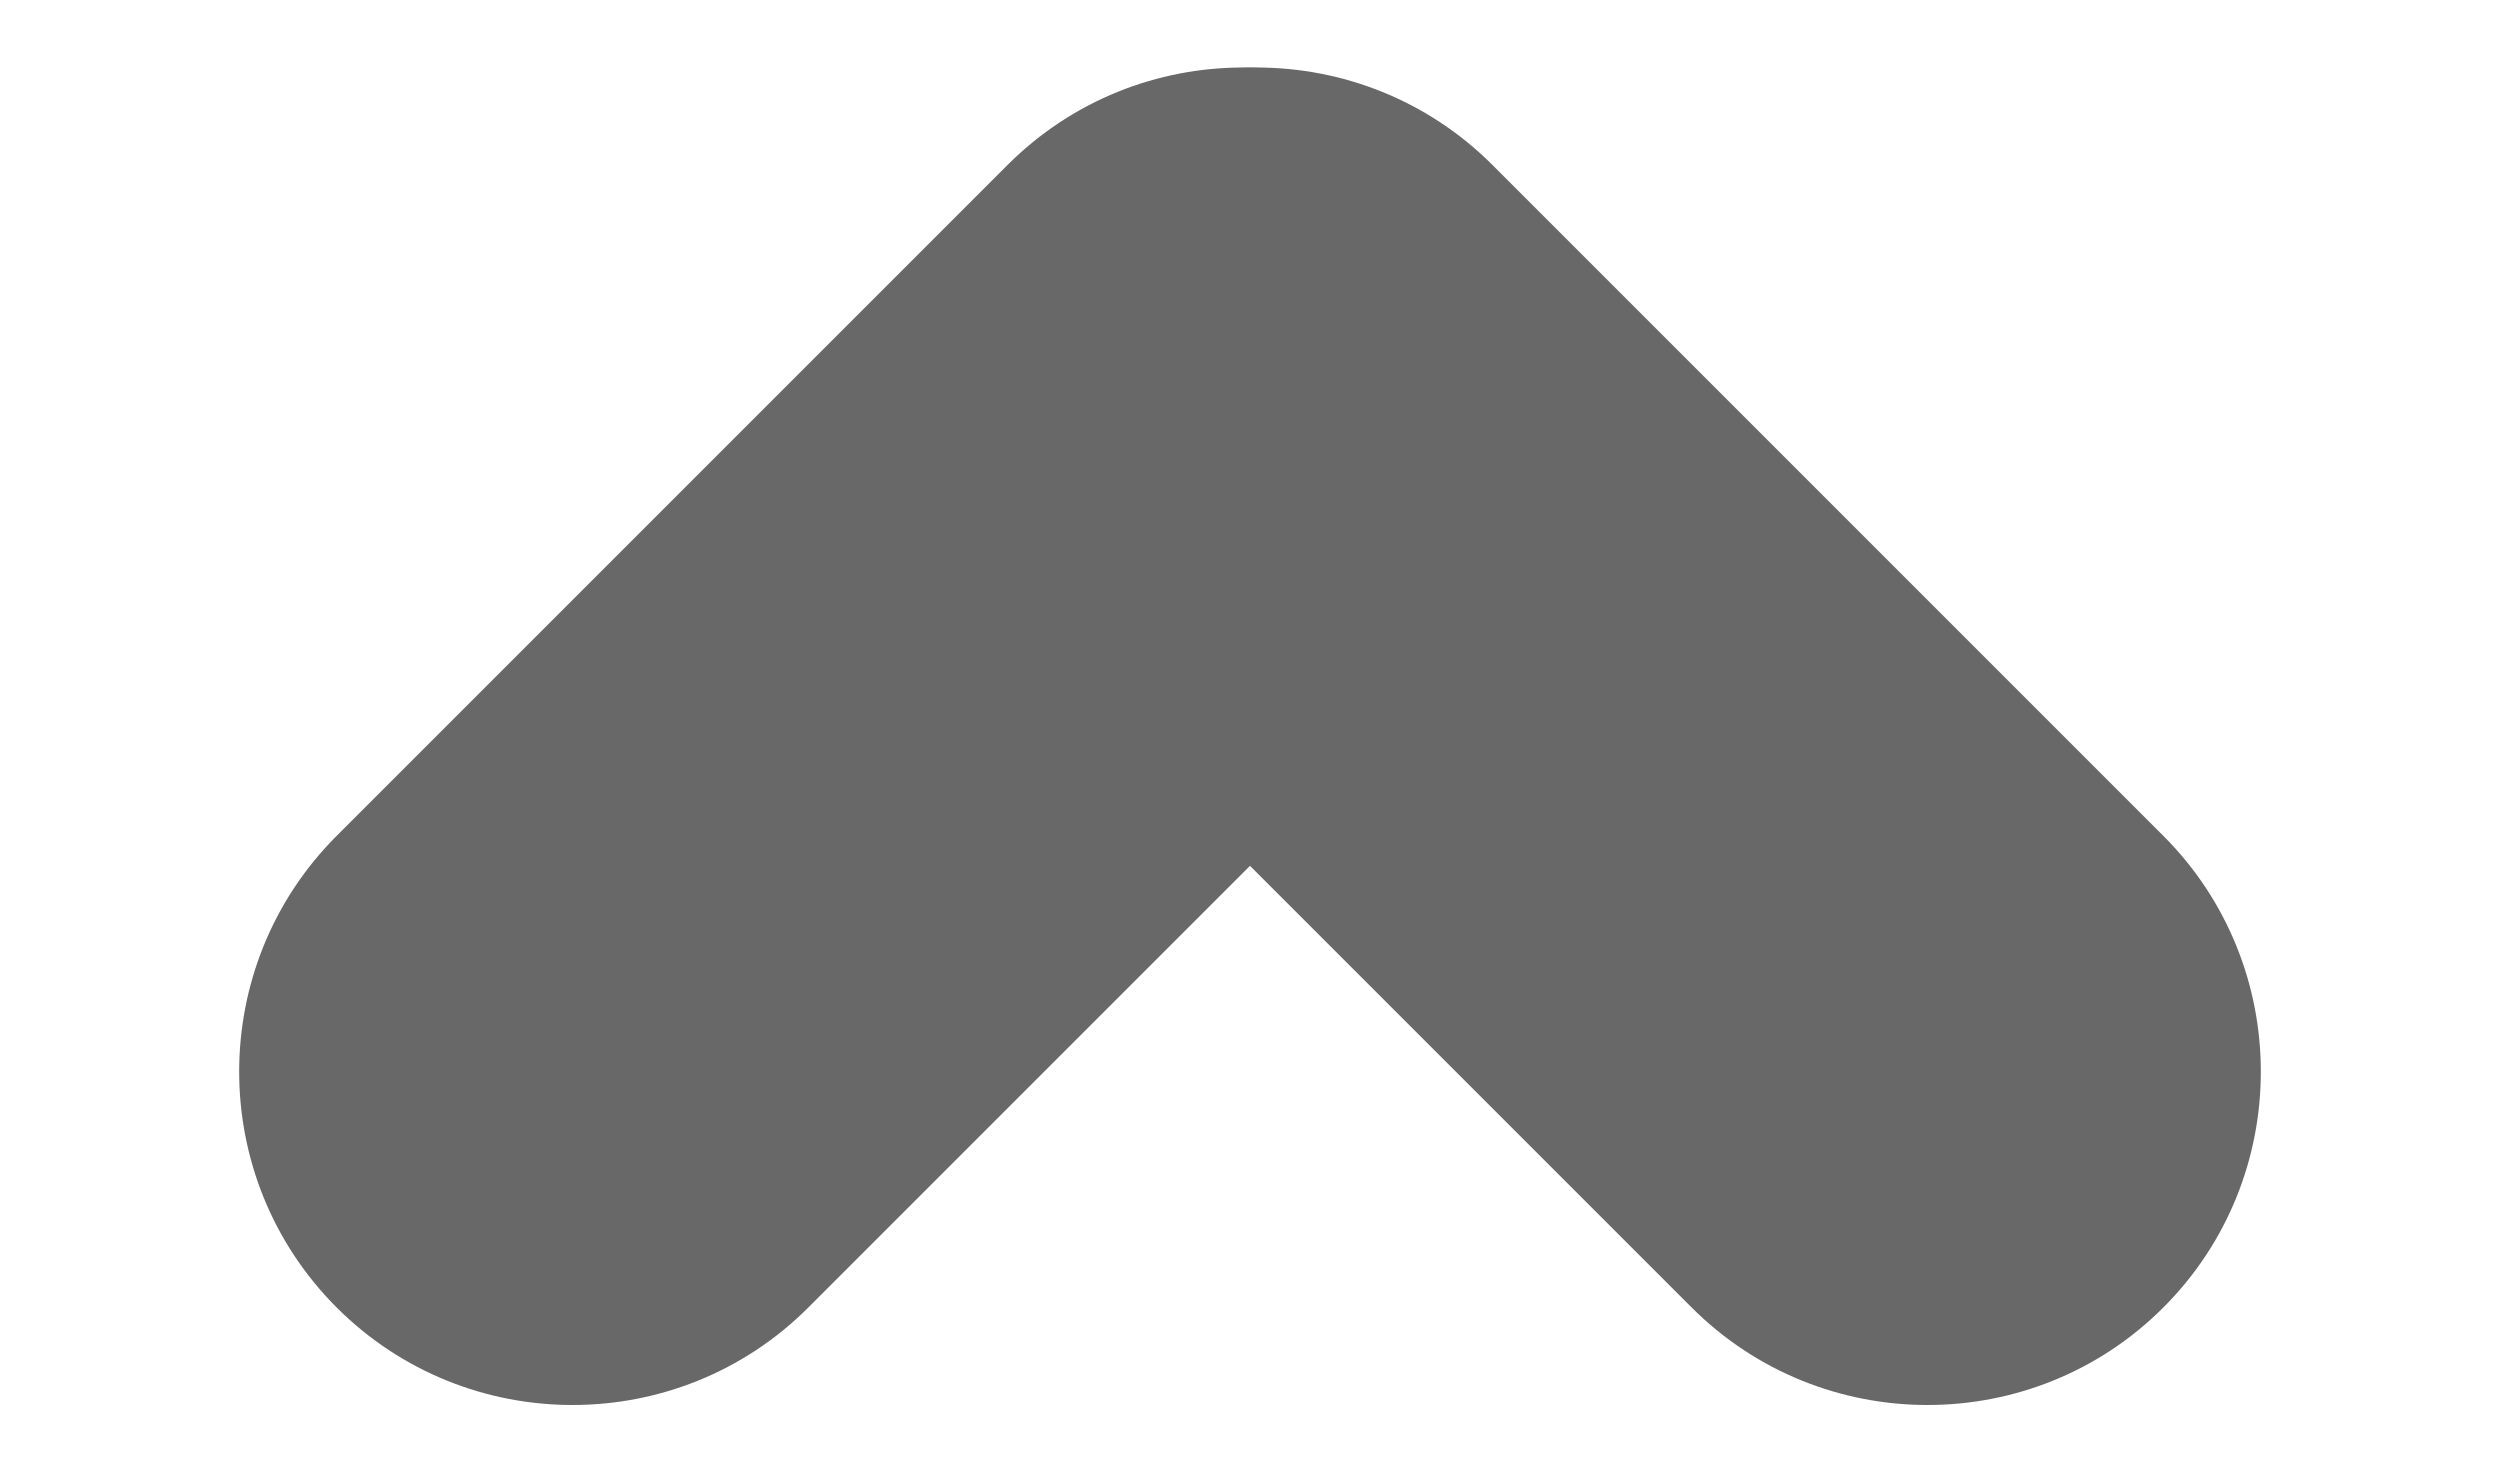 <?xml version="1.0" encoding="utf-8"?>
<!-- Generator: Adobe Illustrator 21.0.0, SVG Export Plug-In . SVG Version: 6.00 Build 0)  -->
<svg version="1.1" id="Layer_1" xmlns="http://www.w3.org/2000/svg" xmlns:xlink="http://www.w3.org/1999/xlink" x="0px" y="0px"
	 viewBox="0 0 300 176.7" style="enable-background:new 0 0 300 176.7;" xml:space="preserve">
<style type="text/css">
	.st0{opacity:0.7;}
	.st1{fill:#282828;}
</style>
<g class="st0">
	<g>
		<path class="st1" d="M177.5,19.8L177.5,19.8c15.6,15.6,15.6,41,0,56.6L97,156.9c-15.6,15.6-41,15.6-56.6,0l0,0
			c-15.6-15.6-15.6-41,0-56.6l80.5-80.5C136.5,4.2,161.8,4.2,177.5,19.8z"/>
		<path class="st1" d="M122.5,19.8L122.5,19.8c15.6-15.6,41-15.6,56.6,0l80.5,80.5c15.6,15.6,15.6,41,0,56.6l0,0
			c-15.6,15.6-41,15.6-56.6,0l-80.5-80.5C106.9,60.8,106.9,35.4,122.5,19.8z"/>
	</g>
</g>
</svg>
